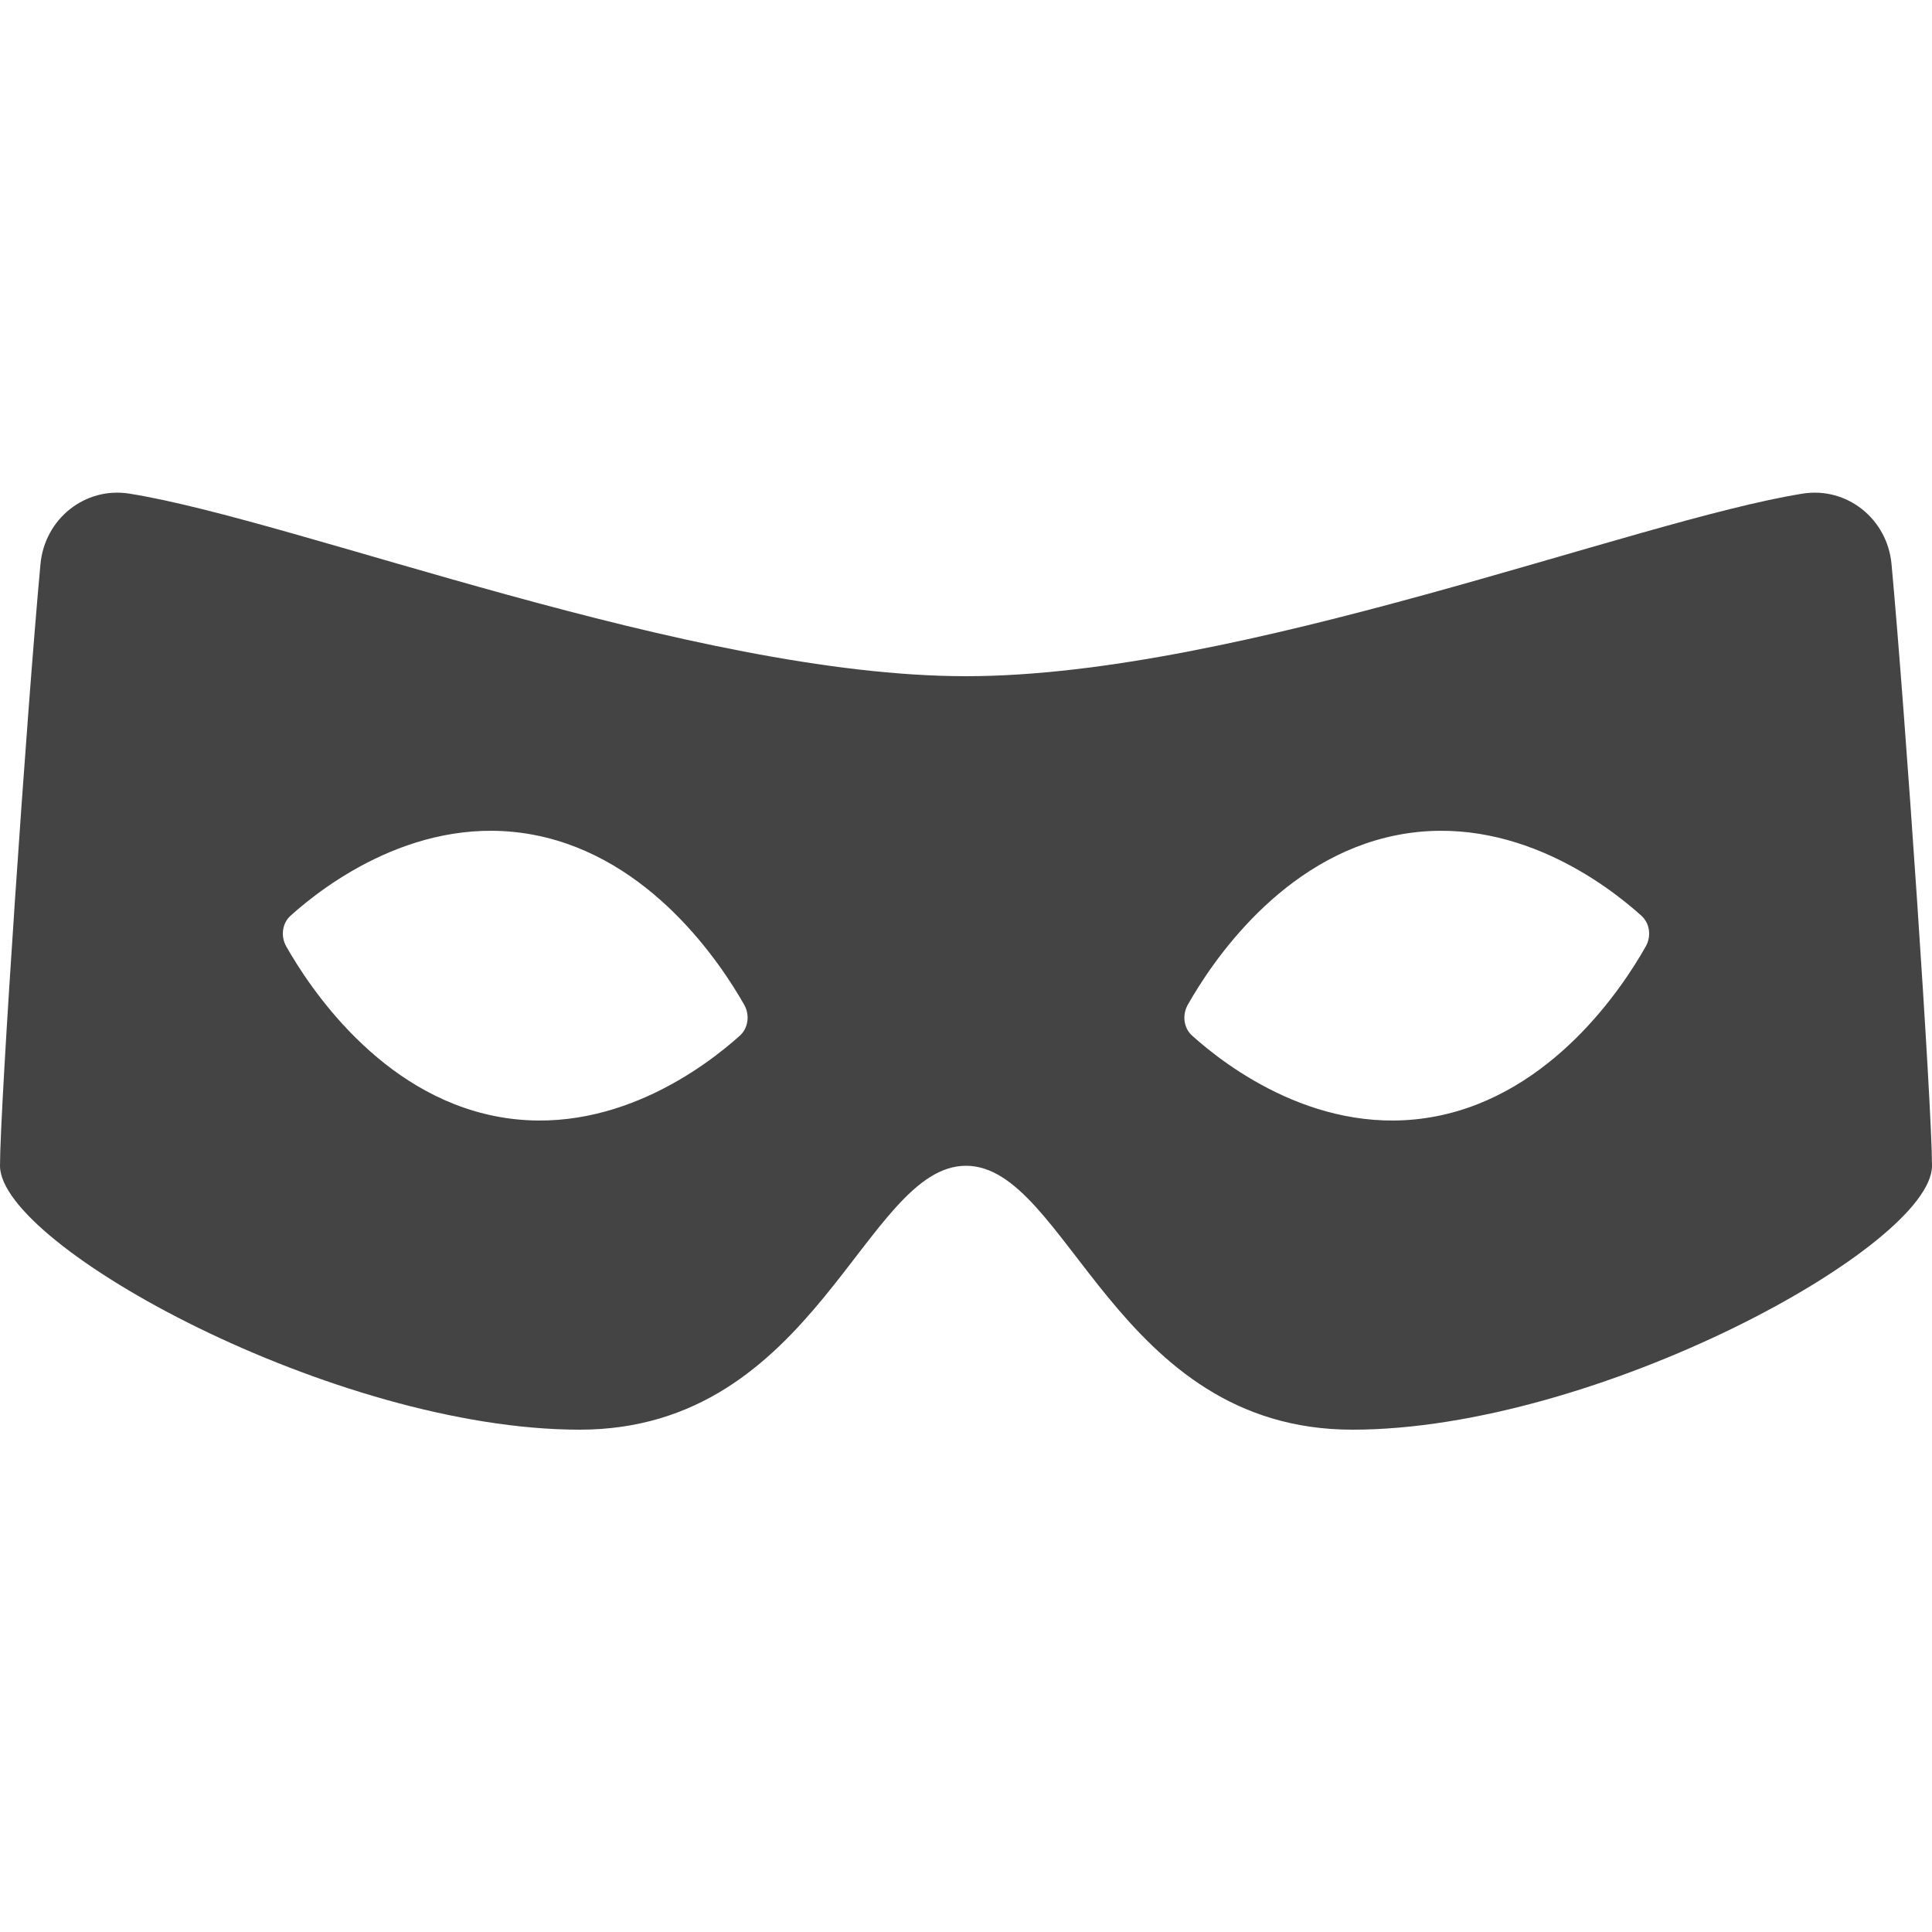 <?xml version="1.0" encoding="utf-8"?>
<!-- Generated by IcoMoon.io -->
<!DOCTYPE svg PUBLIC "-//W3C//DTD SVG 1.1//EN" "http://www.w3.org/Graphics/SVG/1.1/DTD/svg11.dtd">
<svg version="1.1" xmlns="http://www.w3.org/2000/svg" xmlns:xlink="http://www.w3.org/1999/xlink" width="20" height="20" viewBox="0 0 20 20">
<path fill="#444444" d="M19.581 5.84c-0.043-0.469-0.462-0.803-0.92-0.73-1.742 0.278-5.826 1.89-8.661 1.89s-6.919-1.612-8.661-1.89c-0.458-0.073-0.876 0.26-0.92 0.729-0.142 1.532-0.419 5.611-0.419 6.229 0 0.83 3.472 2.732 6 2.732 2.452 0 2.95-2.732 4-2.732s1.548 2.732 4 2.732c2.528 0 6-1.902 6-2.732 0-0.618-0.277-4.697-0.419-6.228zM7.66 10.72c-0.353 0.318-1.335 1.070-2.531 0.835s-1.919-1.323-2.166-1.758c-0.060-0.106-0.041-0.24 0.044-0.317 0.353-0.318 1.335-1.070 2.532-0.835s1.919 1.323 2.166 1.758c0.059 0.106 0.040 0.24-0.045 0.317zM17.037 9.797c-0.246 0.436-0.969 1.523-2.166 1.758s-2.179-0.517-2.531-0.835c-0.086-0.077-0.104-0.211-0.045-0.317 0.246-0.436 0.969-1.523 2.166-1.758s2.179 0.517 2.531 0.835c0.086 0.077 0.105 0.211 0.045 0.317z"></path>
</svg>

